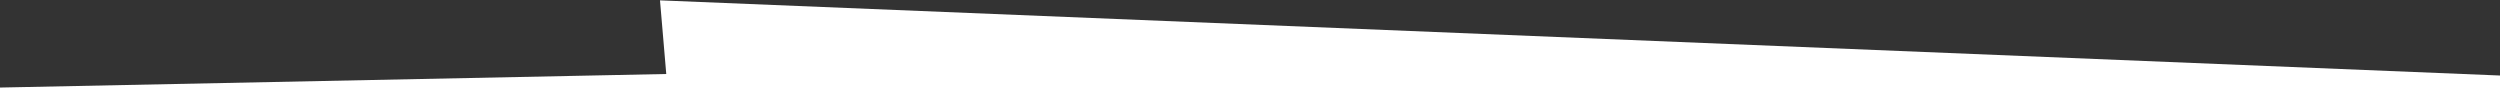 <svg width="1920" height="84" viewBox="0 0 1920 84" fill="none" xmlns="http://www.w3.org/2000/svg">
<rect x="0" y="0" width="1920" height="84" fill="#333333" stroke="none"/>
<path d="M511.685 56.827L506.875 0.275L1920 58L1920 84L-0.078 84.5L-0.078 67.24L511.685 56.827Z" fill="white"/>
</svg>
